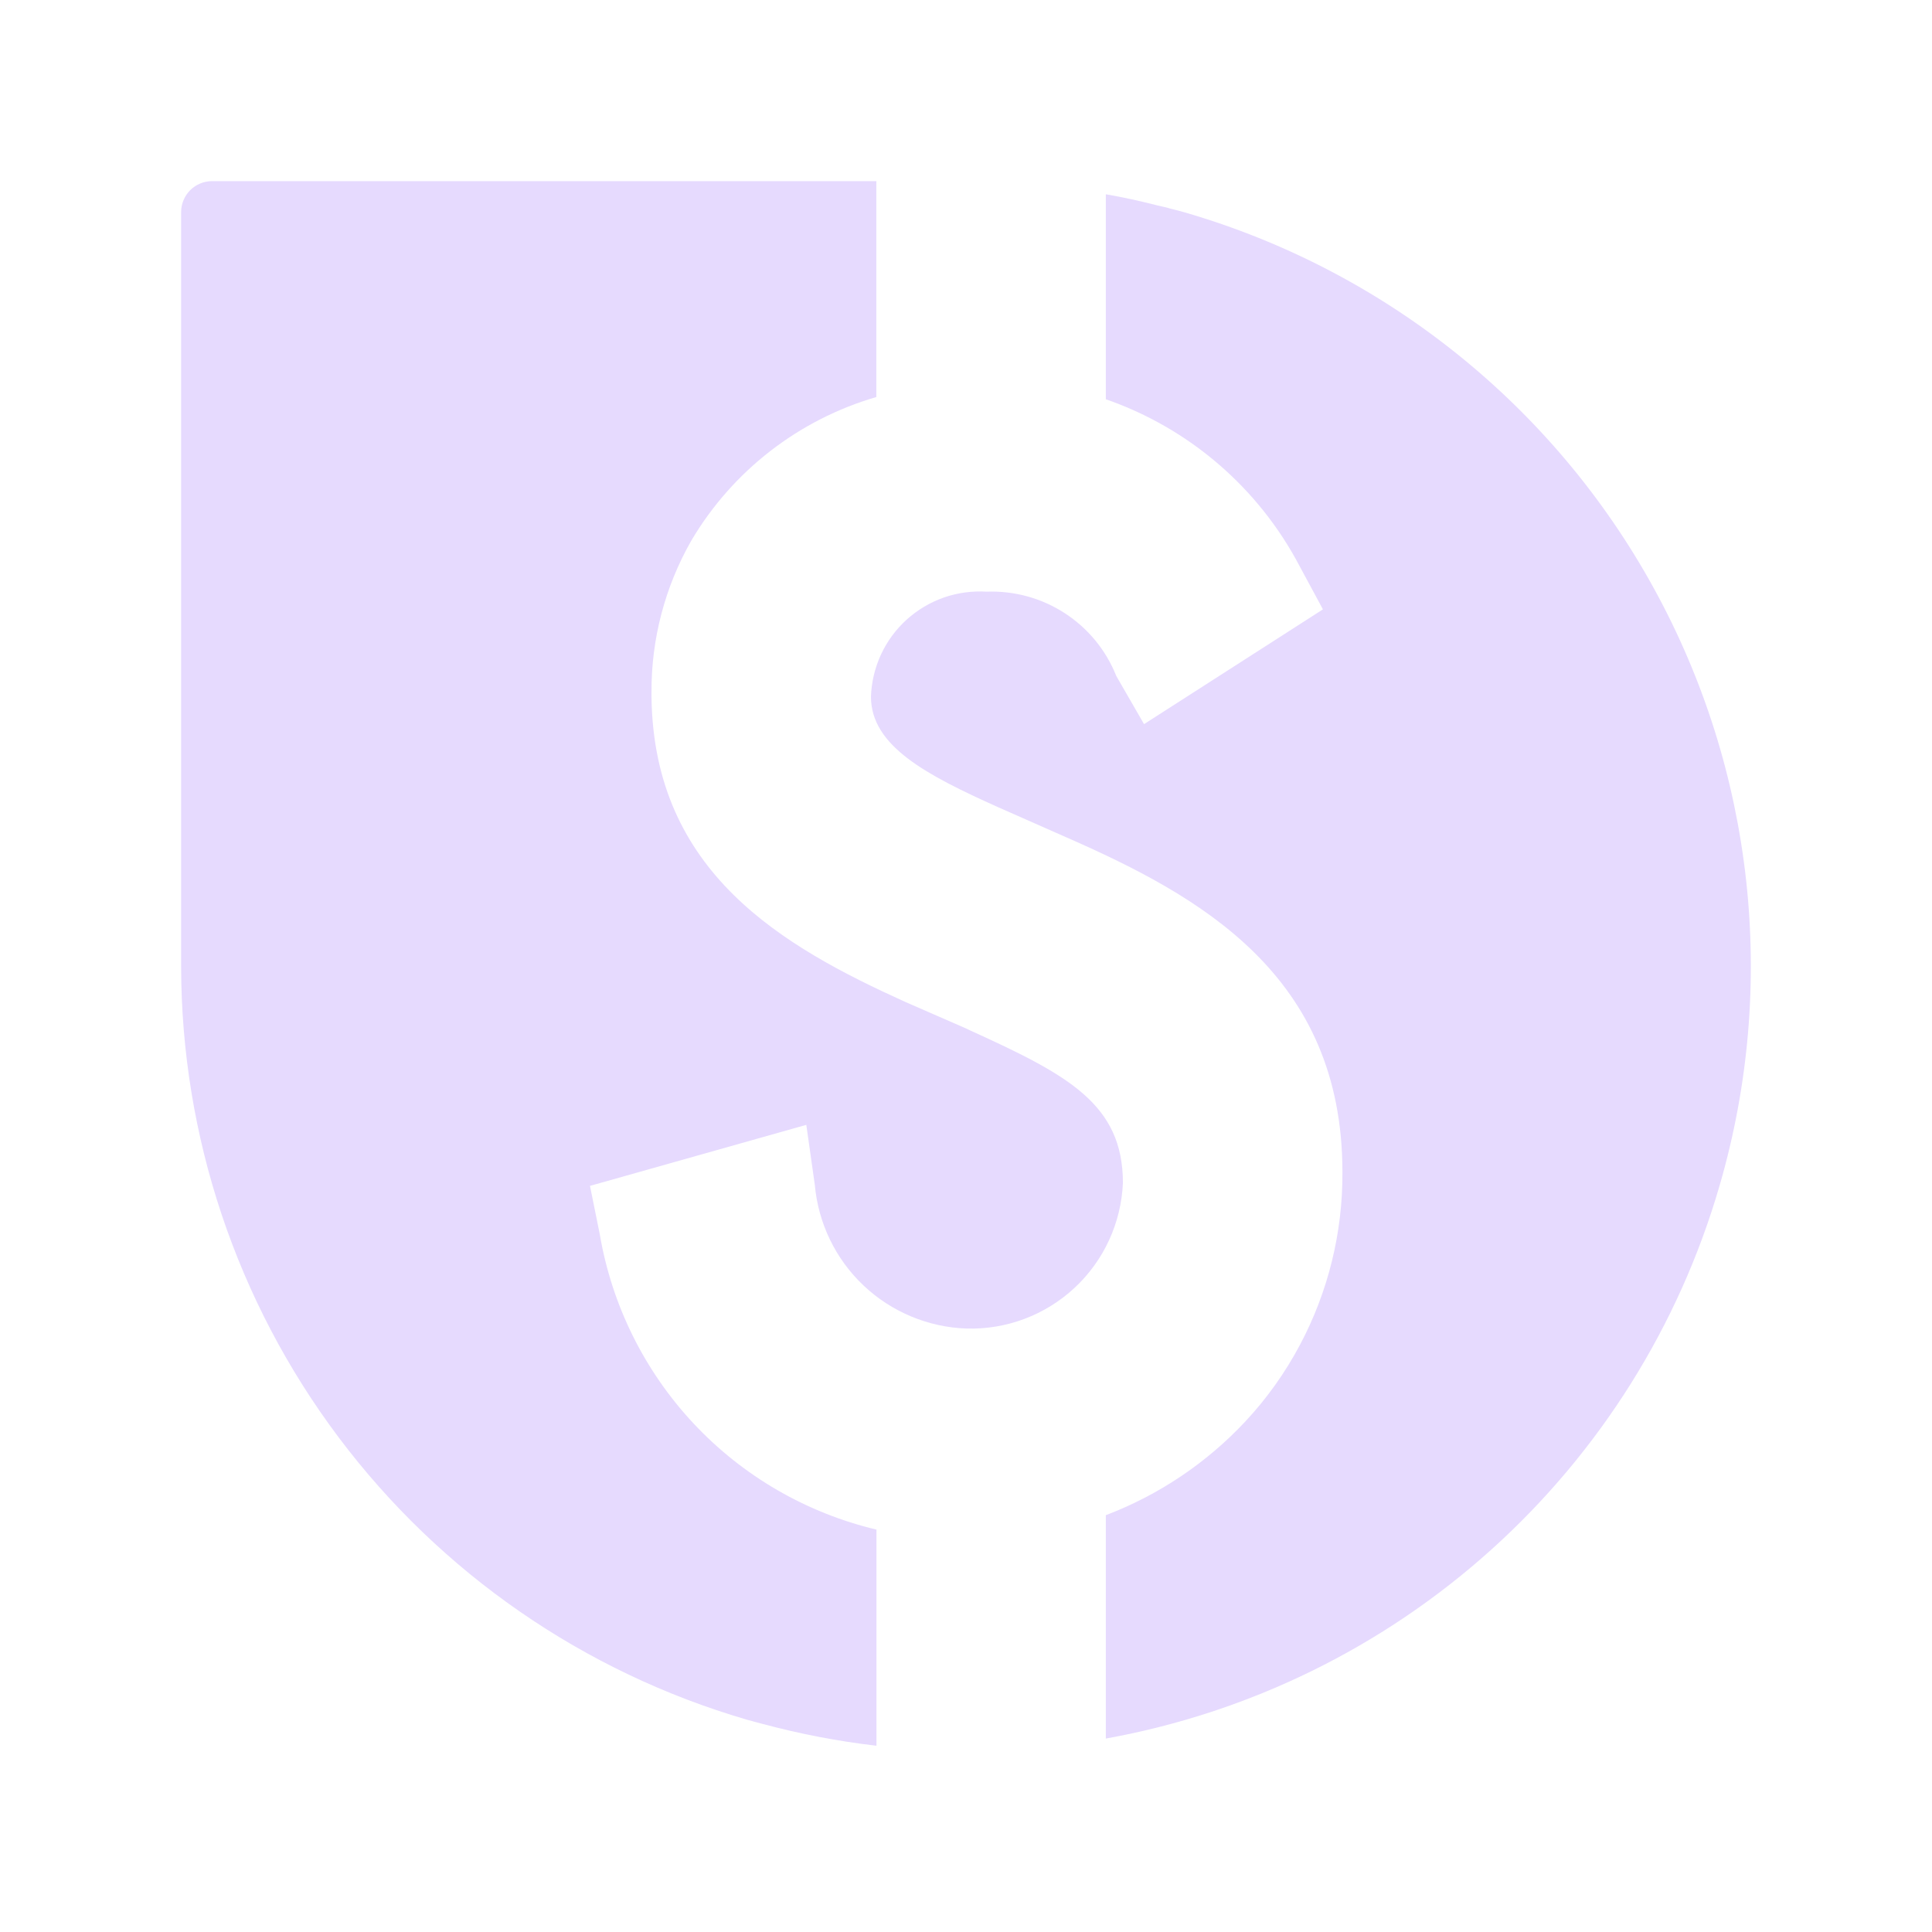 <svg width="32" height="32" viewBox="0 0 32 32" fill="none" xmlns="http://www.w3.org/2000/svg">
<path d="M28.483 19.633C27.81 21.956 26.502 24.044 24.705 25.663C22.909 27.282 20.696 28.367 18.316 28.796V25.096C19.194 24.762 19.983 24.232 20.625 23.546C20.982 23.164 21.287 22.736 21.532 22.274C21.999 21.395 22.24 20.413 22.235 19.417C22.235 16.145 19.873 14.839 17.66 13.868L16.539 13.373C15.341 12.835 14.426 12.357 14.426 11.539C14.434 11.297 14.491 11.06 14.592 10.841C14.693 10.622 14.838 10.426 15.016 10.264C15.195 10.102 15.405 9.977 15.632 9.897C15.86 9.818 16.102 9.785 16.343 9.8C16.801 9.783 17.253 9.907 17.637 10.157C18.022 10.407 18.32 10.77 18.489 11.196L18.949 11.994L21.912 10.093L21.525 9.376C20.845 8.081 19.698 7.093 18.316 6.613V3.218C18.605 3.267 18.885 3.33 19.177 3.404L19.268 3.425C19.3 3.431 19.332 3.439 19.363 3.449C19.373 3.451 19.382 3.453 19.392 3.457C19.473 3.478 19.55 3.496 19.63 3.52C22.941 4.483 25.733 6.722 27.393 9.744C29.053 12.765 29.445 16.323 28.483 19.633Z" fill="#E6DAFE"/>
<path d="M18.599 19.594C18.57 20.256 18.283 20.88 17.798 21.331C17.313 21.782 16.671 22.024 16.009 22.005C15.372 21.983 14.765 21.729 14.302 21.291C13.839 20.853 13.553 20.261 13.496 19.626L13.355 18.631L9.772 19.642L9.934 20.443C10.134 21.619 10.675 22.709 11.489 23.579C12.304 24.449 13.357 25.059 14.517 25.335V28.915C13.881 28.841 13.251 28.72 12.633 28.554C12.545 28.532 12.461 28.508 12.373 28.484C9.671 27.697 7.298 26.056 5.608 23.806C3.918 21.556 3.003 18.819 3 16.006V3.513C3 3.377 3.054 3.247 3.15 3.15C3.247 3.054 3.377 3 3.513 3H14.515V6.576C13.229 6.95 12.133 7.8 11.451 8.953C11.013 9.72 10.785 10.589 10.791 11.472V11.542C10.826 14.458 12.97 15.678 14.994 16.595L16.002 17.035L16.084 17.074C17.692 17.806 18.599 18.289 18.599 19.594Z" fill="#E6DAFE"/>
</svg>
